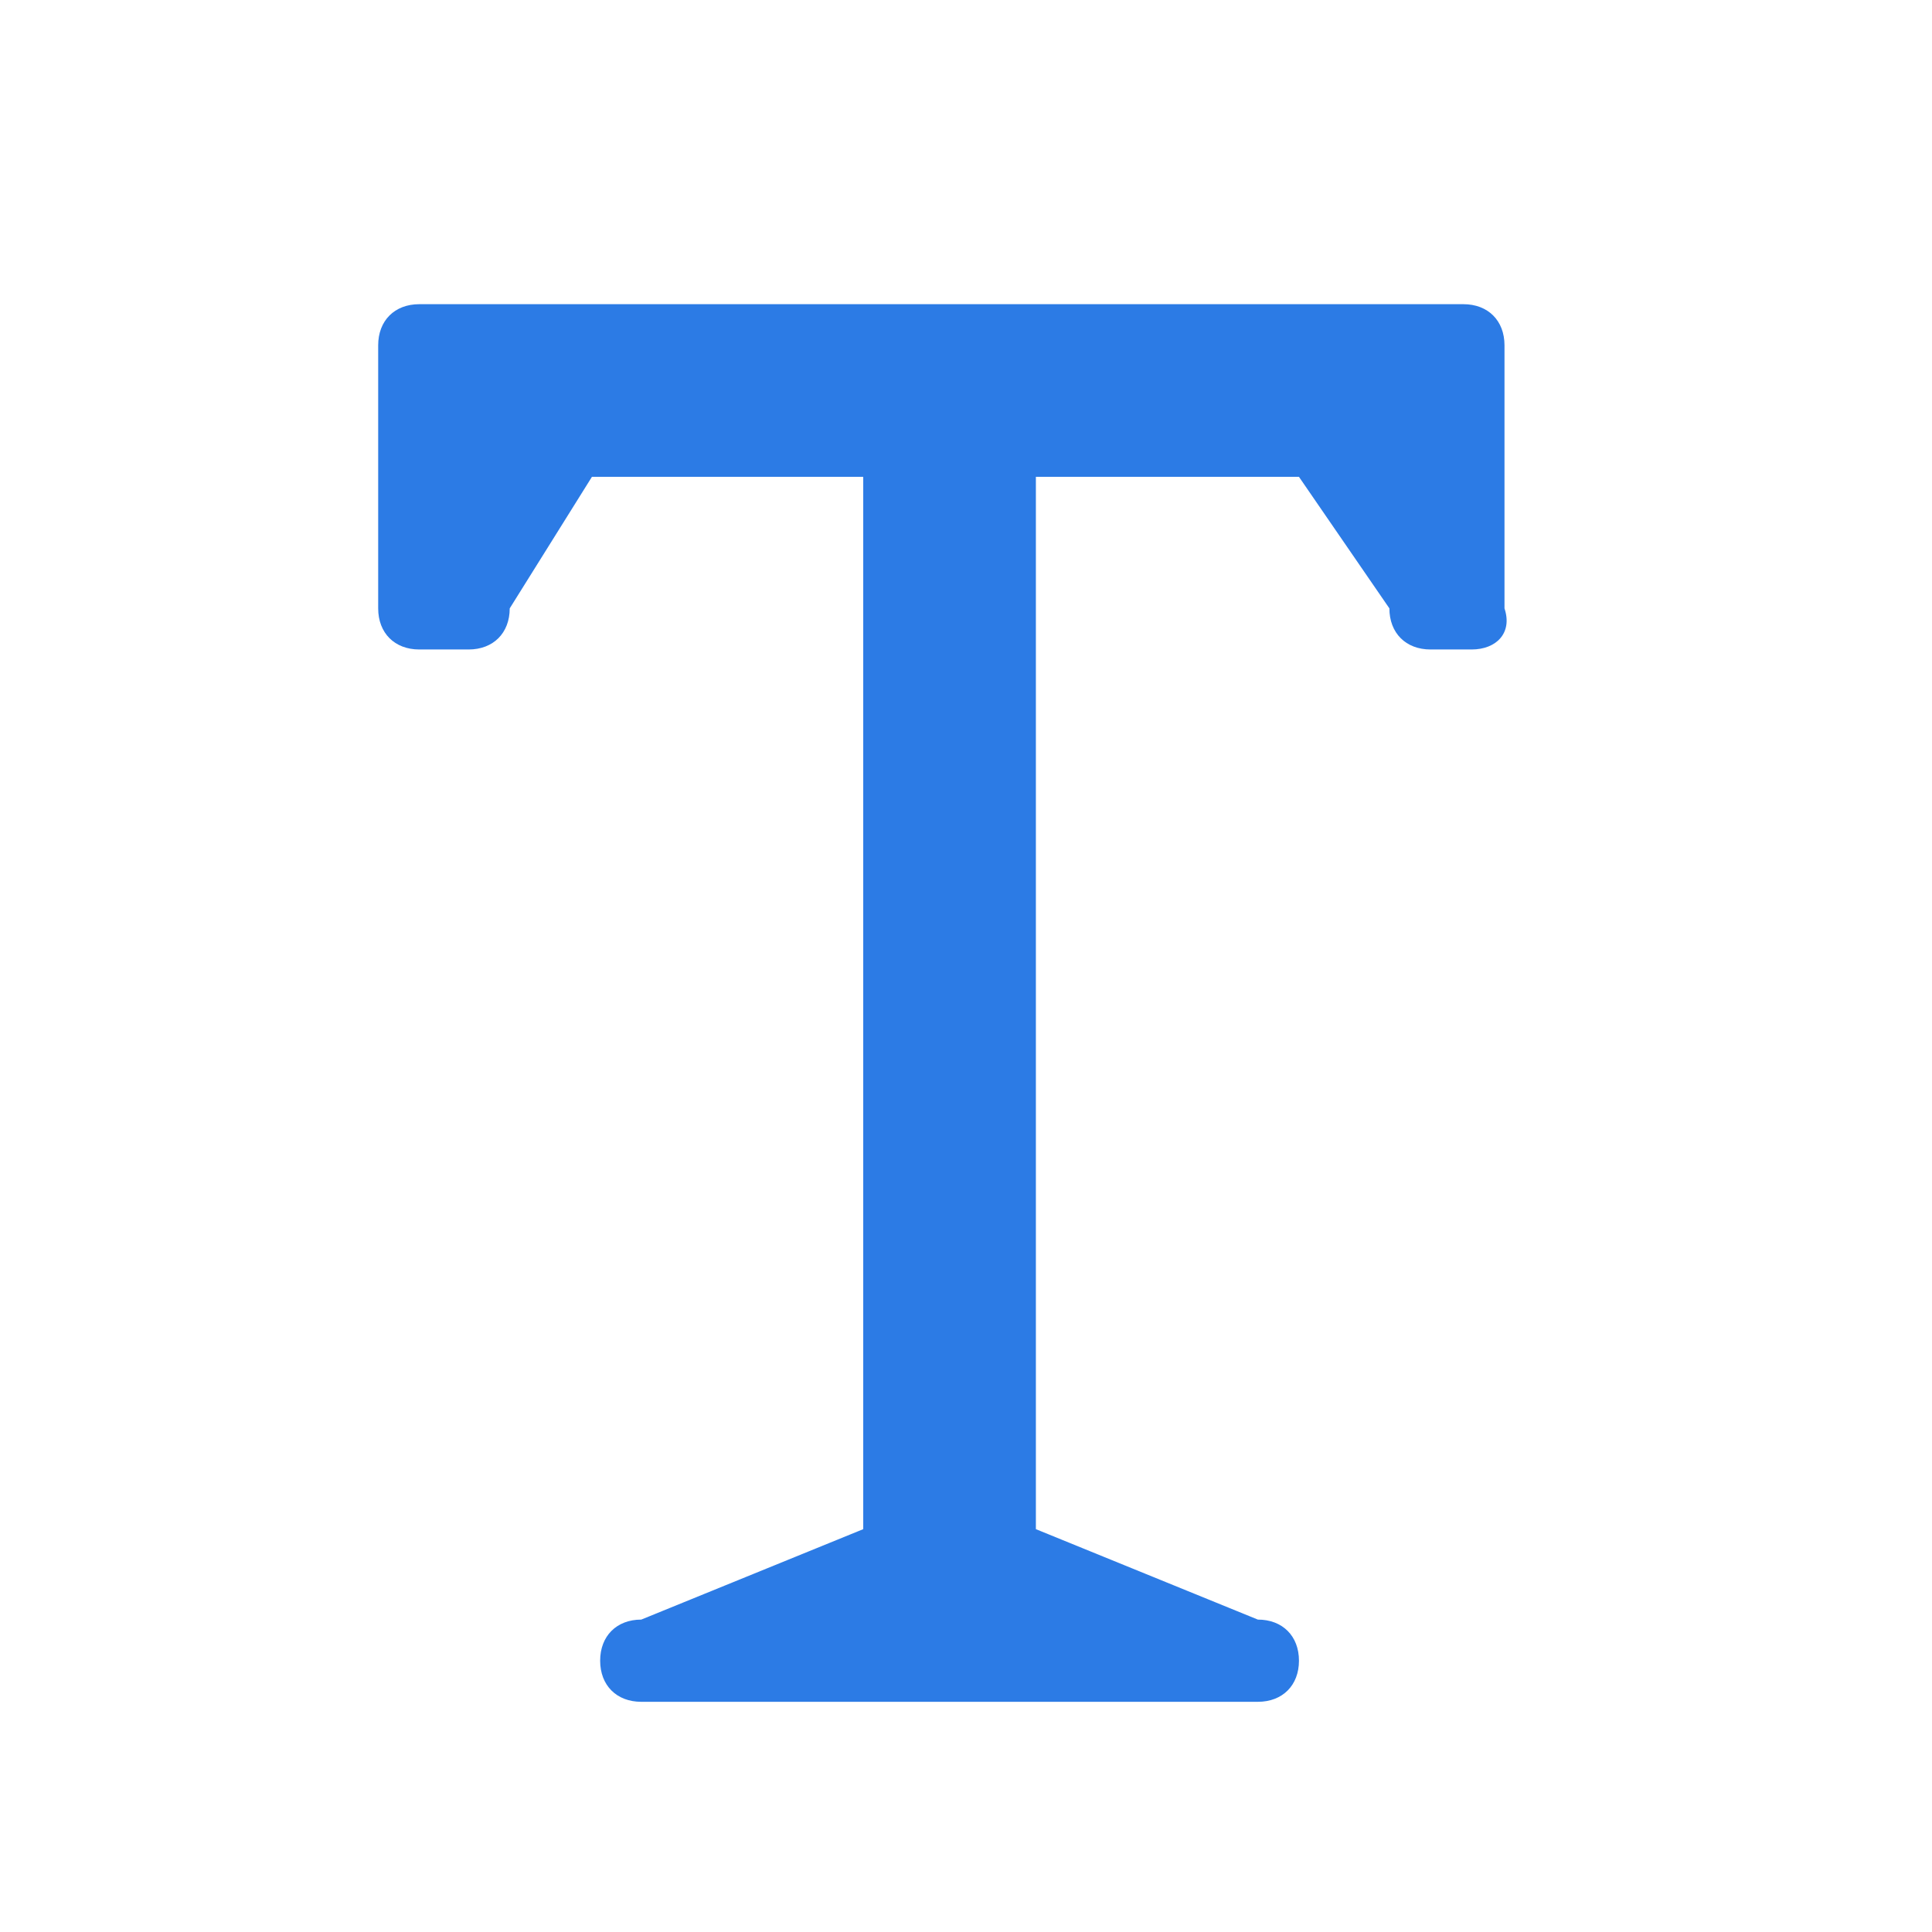 <?xml version="1.0" encoding="utf-8"?>
<!-- Generator: Adobe Illustrator 25.2.0, SVG Export Plug-In . SVG Version: 6.00 Build 0)  -->
<svg version="1.1" id="Layer_1" xmlns="http://www.w3.org/2000/svg" xmlns:xlink="http://www.w3.org/1999/xlink" x="0px" y="0px"
	 viewBox="0 0 23.5 23.5" style="enable-background:new 0 0 23.5 23.5;" xml:space="preserve">
<style type="text/css">
	.st0{fill:#2C7BE5;}
	.st1{fill:#FFFFFF;}
	.st2{fill-rule:evenodd;clip-rule:evenodd;fill:#2C7BE5;}
	.st3{fill:none;}
</style>
<g>
	<path class="st2" d="M17.9,7.9h-0.5c-0.3,0-0.5-0.2-0.5-0.5l-1.1-1.6h-3.2v12.8l2.7,1.1c0.3,0,0.5,0.2,0.5,0.5l0,0
		c0,0.3-0.2,0.5-0.5,0.5H12H11H7.8c-0.3,0-0.5-0.2-0.5-0.5l0,0c0-0.3,0.2-0.5,0.5-0.5l2.7-1.1V5.8H7.2L6.2,7.4
		c0,0.3-0.2,0.5-0.5,0.5H5.1c-0.3,0-0.5-0.2-0.5-0.5V5.2V4.2c0-0.3,0.2-0.5,0.5-0.5h2.1H11H12h3.7h2.1c0.3,0,0.5,0.2,0.5,0.5v1.1
		v2.1C18.4,7.7,18.2,7.9,17.9,7.9L17.9,7.9z"/>
</g>
</svg>
